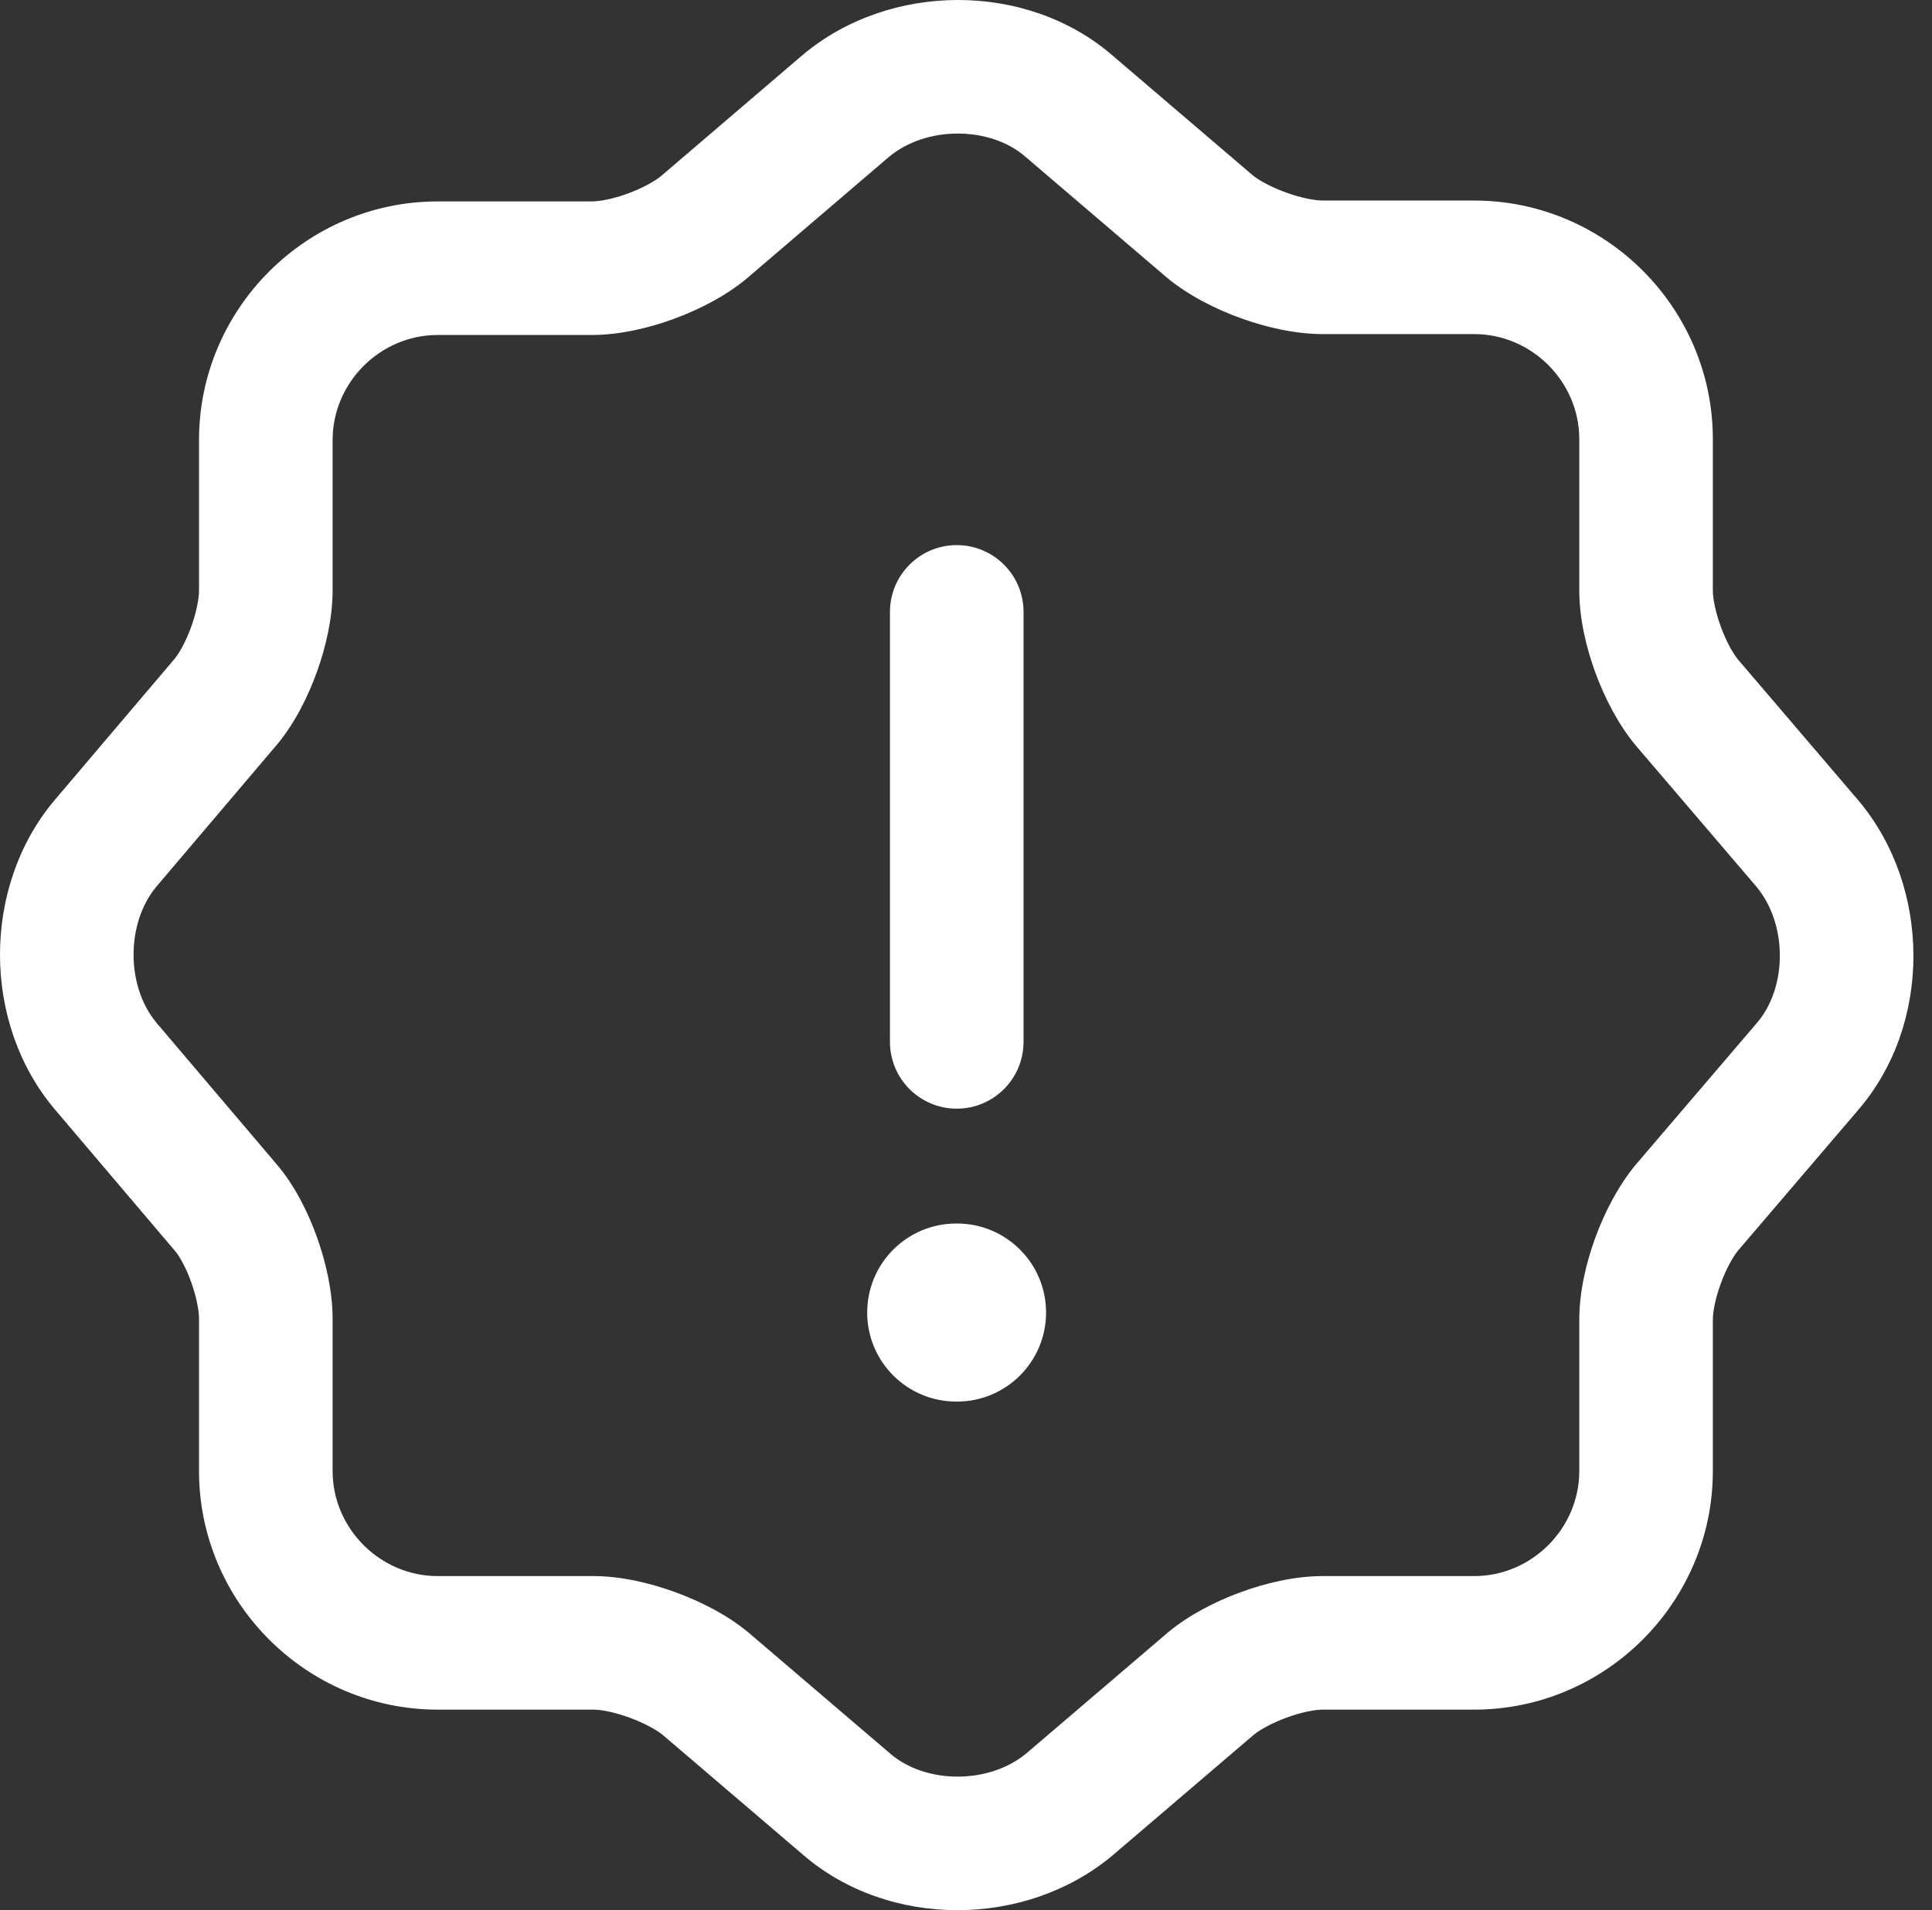 <svg width="90" height="89" viewBox="0 0 90 89" fill="none" xmlns="http://www.w3.org/2000/svg">
<rect x="0" y="0" width="90" height="89" fill="#333333" stroke="none"/>
<path fill-rule="evenodd" clip-rule="evenodd" d="M41.4 7.319L34.783 12.979C33.81 13.79 32.575 14.421 31.409 14.851C30.243 15.28 28.872 15.608 27.565 15.608H20.389C17.71 15.608 15.494 17.824 15.494 20.503V27.513C15.494 28.786 15.183 30.137 14.766 31.297C14.35 32.456 13.728 33.703 12.906 34.69L12.887 34.712L7.297 41.296L7.293 41.301C5.865 43.005 5.865 45.953 7.293 47.657L7.297 47.663L12.881 54.239C13.73 55.228 14.356 56.498 14.768 57.651C15.184 58.816 15.494 60.176 15.494 61.445V68.539C15.494 71.218 17.71 73.434 20.389 73.434H27.648C28.939 73.434 30.31 73.764 31.471 74.189C32.634 74.615 33.885 75.246 34.866 76.063L34.896 76.088L41.45 81.688L41.468 81.703C43.1 83.119 46.066 83.16 47.829 81.68L47.836 81.674L54.403 76.063C55.376 75.252 56.611 74.62 57.778 74.191C58.943 73.761 60.314 73.434 61.622 73.434H68.674C71.353 73.434 73.569 71.218 73.569 68.539V61.487C73.569 60.179 73.896 58.809 74.325 57.643C74.755 56.476 75.387 55.242 76.198 54.268L76.222 54.239L81.823 47.685L81.838 47.667C83.254 46.035 83.294 43.069 81.815 41.306L81.809 41.299L76.198 34.732C75.387 33.758 74.755 32.524 74.325 31.357C73.896 30.192 73.569 28.821 73.569 27.513V20.461C73.569 17.782 71.353 15.566 68.674 15.566H61.622C60.318 15.566 58.939 15.24 57.767 14.813C56.596 14.387 55.344 13.755 54.362 12.937L54.332 12.912L47.76 7.297C46.128 5.881 43.163 5.84 41.4 7.319ZM51.828 2.588C47.821 -0.88 41.424 -0.839 37.382 2.568L30.788 8.208C30.513 8.433 29.969 8.75 29.259 9.012C28.537 9.278 27.917 9.385 27.565 9.385H20.389C14.273 9.385 9.271 14.387 9.271 20.503V27.513C9.271 27.858 9.167 28.477 8.91 29.194C8.655 29.905 8.347 30.438 8.132 30.698L2.544 37.28L2.534 37.292C-0.845 41.312 -0.845 47.647 2.534 51.666L8.144 58.274L8.159 58.292C8.342 58.504 8.647 59.013 8.908 59.744C9.166 60.465 9.271 61.097 9.271 61.445V68.539C9.271 74.654 14.273 79.656 20.389 79.656H27.648C27.975 79.656 28.595 79.762 29.332 80.032C30.056 80.297 30.604 80.615 30.872 80.834L37.39 86.403L37.4 86.412C41.407 89.88 47.804 89.839 51.846 86.432L58.398 80.834C58.673 80.608 59.217 80.291 59.928 80.03C60.65 79.764 61.27 79.656 61.622 79.656H68.674C74.789 79.656 79.791 74.654 79.791 68.539V61.487C79.791 61.135 79.899 60.515 80.165 59.793C80.426 59.082 80.743 58.538 80.969 58.263L86.538 51.745L86.546 51.736C90.015 47.728 89.974 41.331 86.567 37.289L80.969 30.737C80.743 30.462 80.426 29.918 80.165 29.207C79.899 28.485 79.791 27.865 79.791 27.513V20.461C79.791 14.346 74.789 9.344 68.674 9.344H61.622C61.267 9.344 60.633 9.235 59.897 8.966C59.17 8.702 58.623 8.385 58.356 8.166L51.828 2.588ZM44.569 25.398C46.287 25.398 47.68 26.791 47.68 28.509V48.545C47.68 50.263 46.287 51.656 44.569 51.656C42.851 51.656 41.458 50.263 41.458 48.545V28.509C41.458 26.791 42.851 25.398 44.569 25.398ZM44.545 57.007C42.254 57.007 40.397 58.864 40.397 61.155C40.397 63.446 42.254 65.303 44.545 65.303H44.582C46.873 65.303 48.73 63.446 48.73 61.155C48.73 58.864 46.873 57.007 44.582 57.007H44.545Z" fill="white"/>
</svg>
